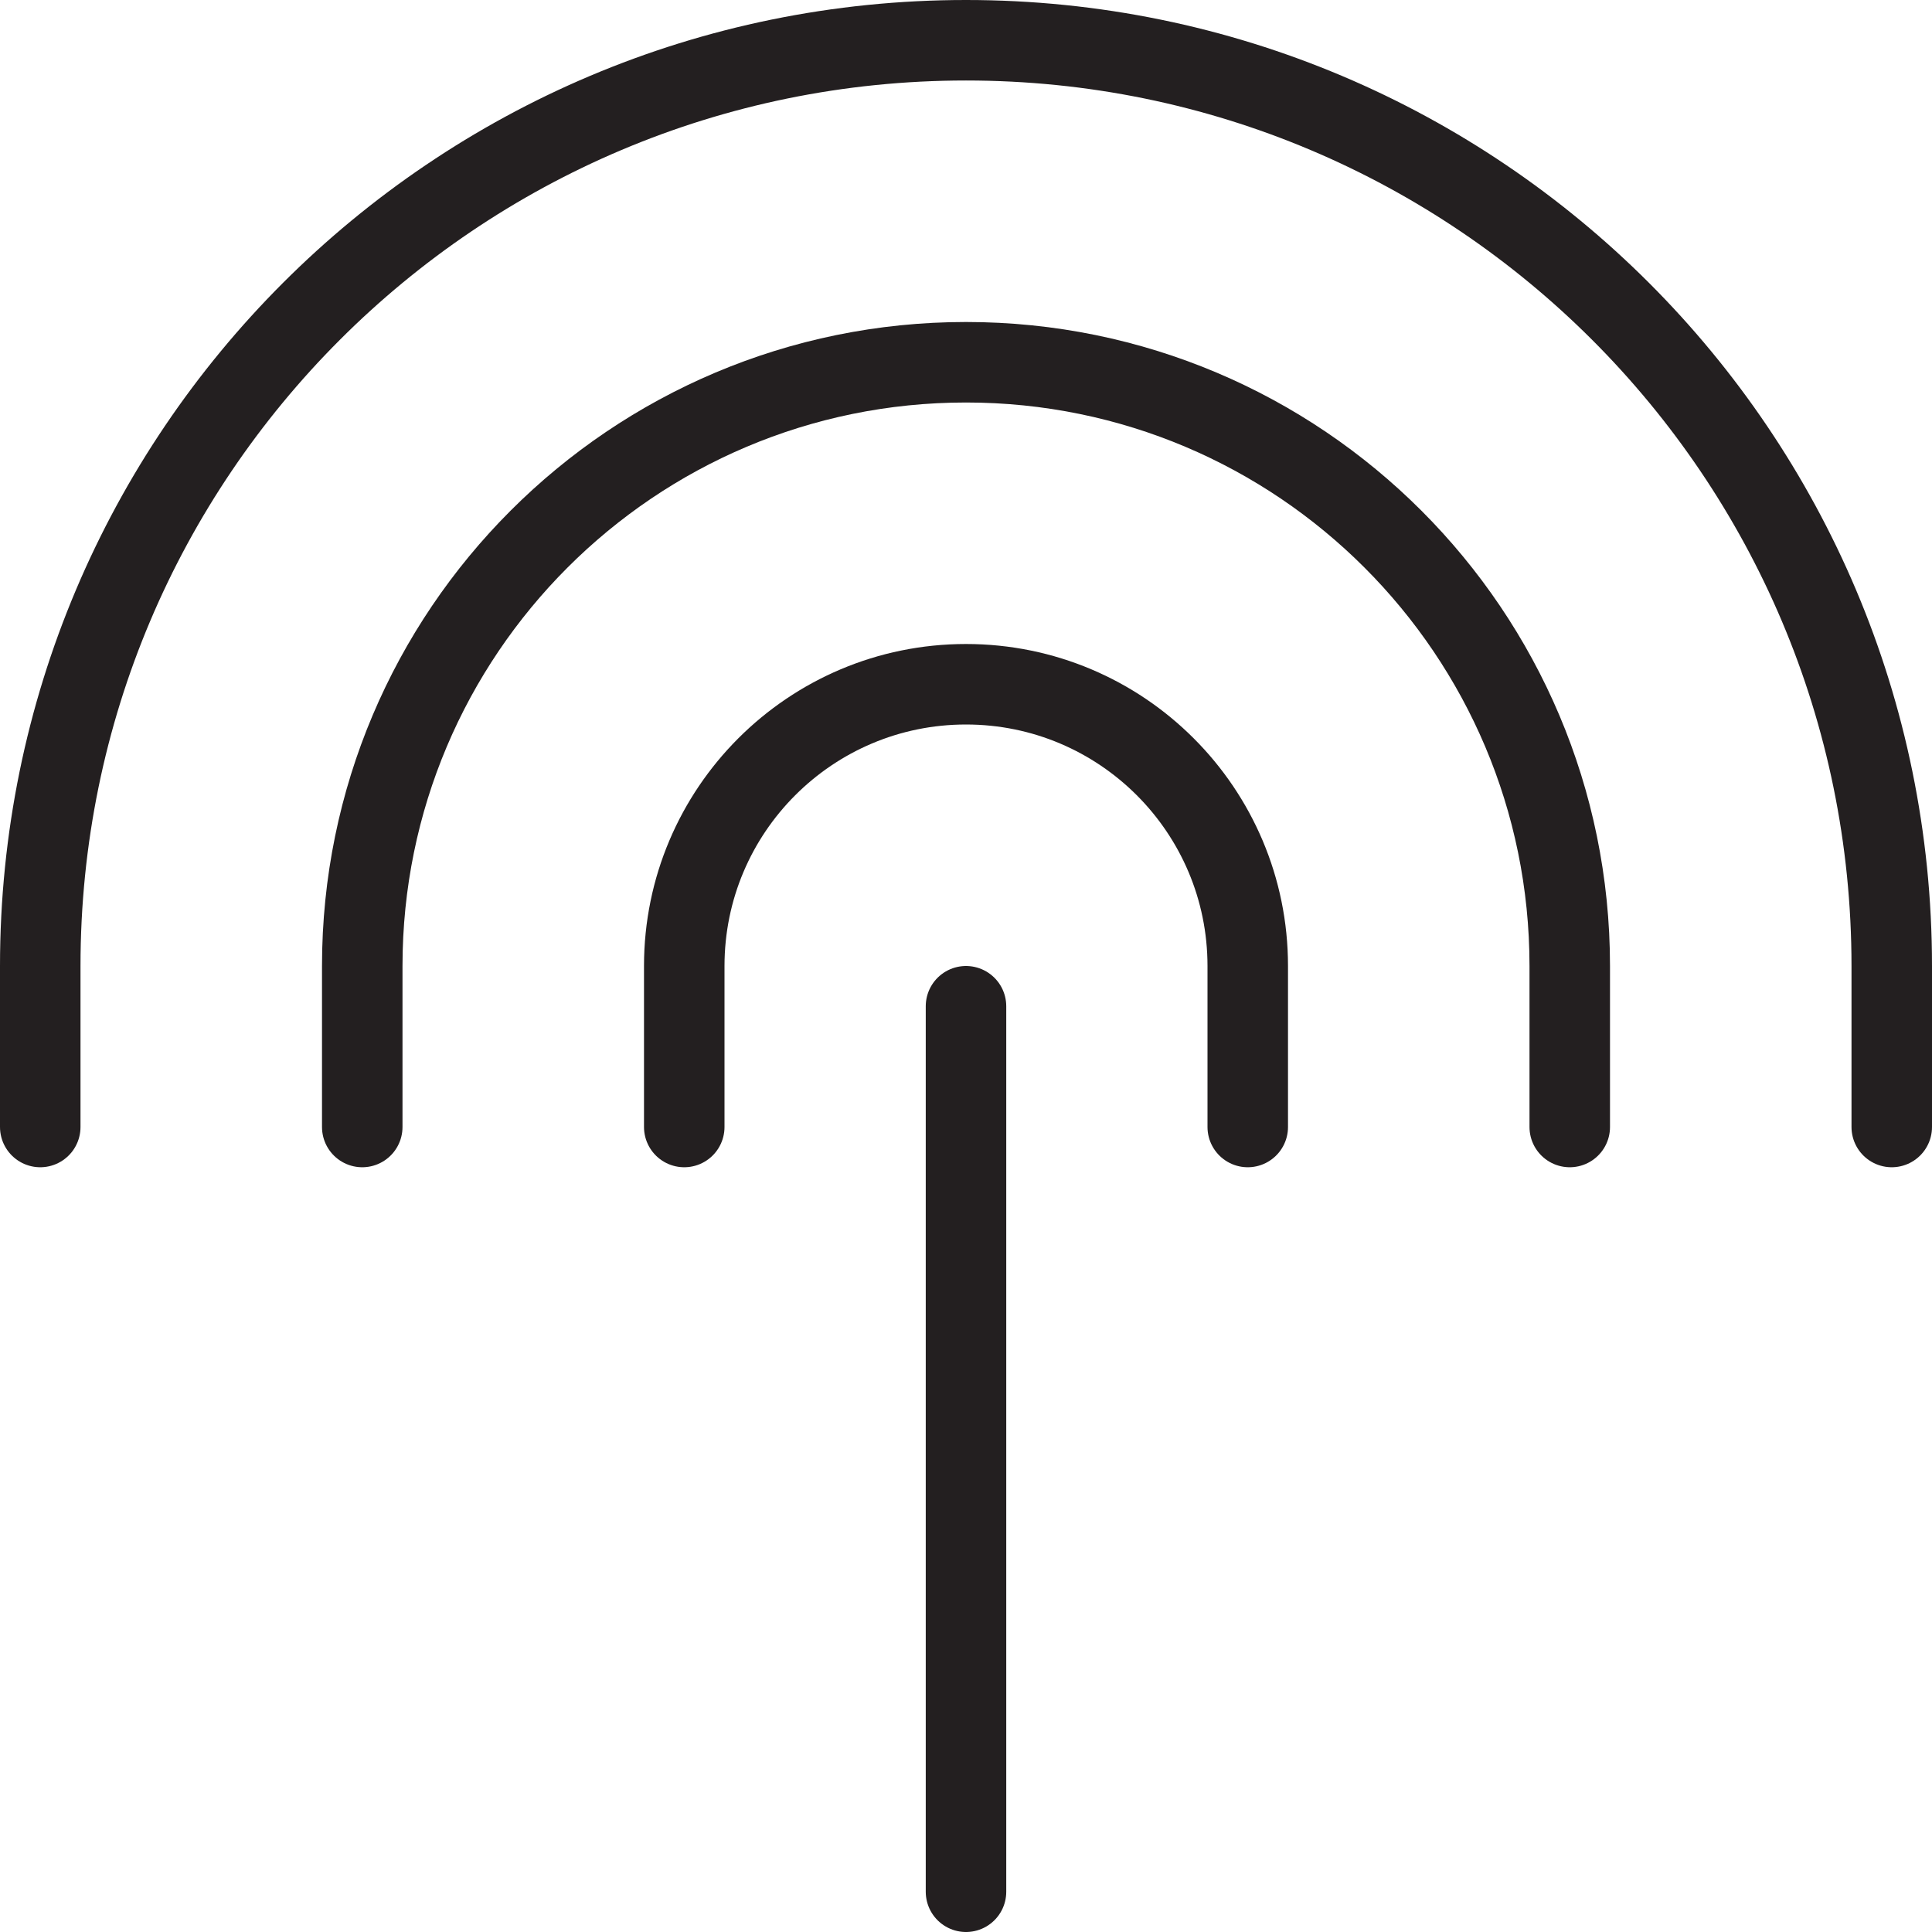 <svg version="1.1" viewBox="0 0 48 48" xmlns="http://www.w3.org/2000/svg" xmlns:xlink="http://www.w3.org/1999/xlink" overflow="hidden"><defs></defs><g id="icons"><path d=" M 17 28 L 17 24 C 17 20.134 20.134 17 24 17 C 27.866 17 31 20.134 31 24 L 31 28" stroke="#231F20" stroke-width="2" stroke-linecap="round" stroke-miterlimit="10" fill="none"/><path d=" M 9 28 L 9 24 C 9 15.716 15.716 9 24 9 C 32.284 9 39 15.716 39 24 L 39 28" stroke="#231F20" stroke-width="2" stroke-linecap="round" stroke-miterlimit="10" fill="none"/><line x1="24" y1="25" x2="24" y2="47" stroke="#231F20" stroke-width="2" stroke-linecap="round" stroke-miterlimit="10" fill="none"/><path d=" M 1 28 L 1 24 C 1 11.297 11.297 1 24 1 C 36.703 1 47 11.297 47 24 L 47 28" stroke="#231F20" stroke-width="2" stroke-linecap="round" stroke-miterlimit="10" fill="none"/></g></svg>